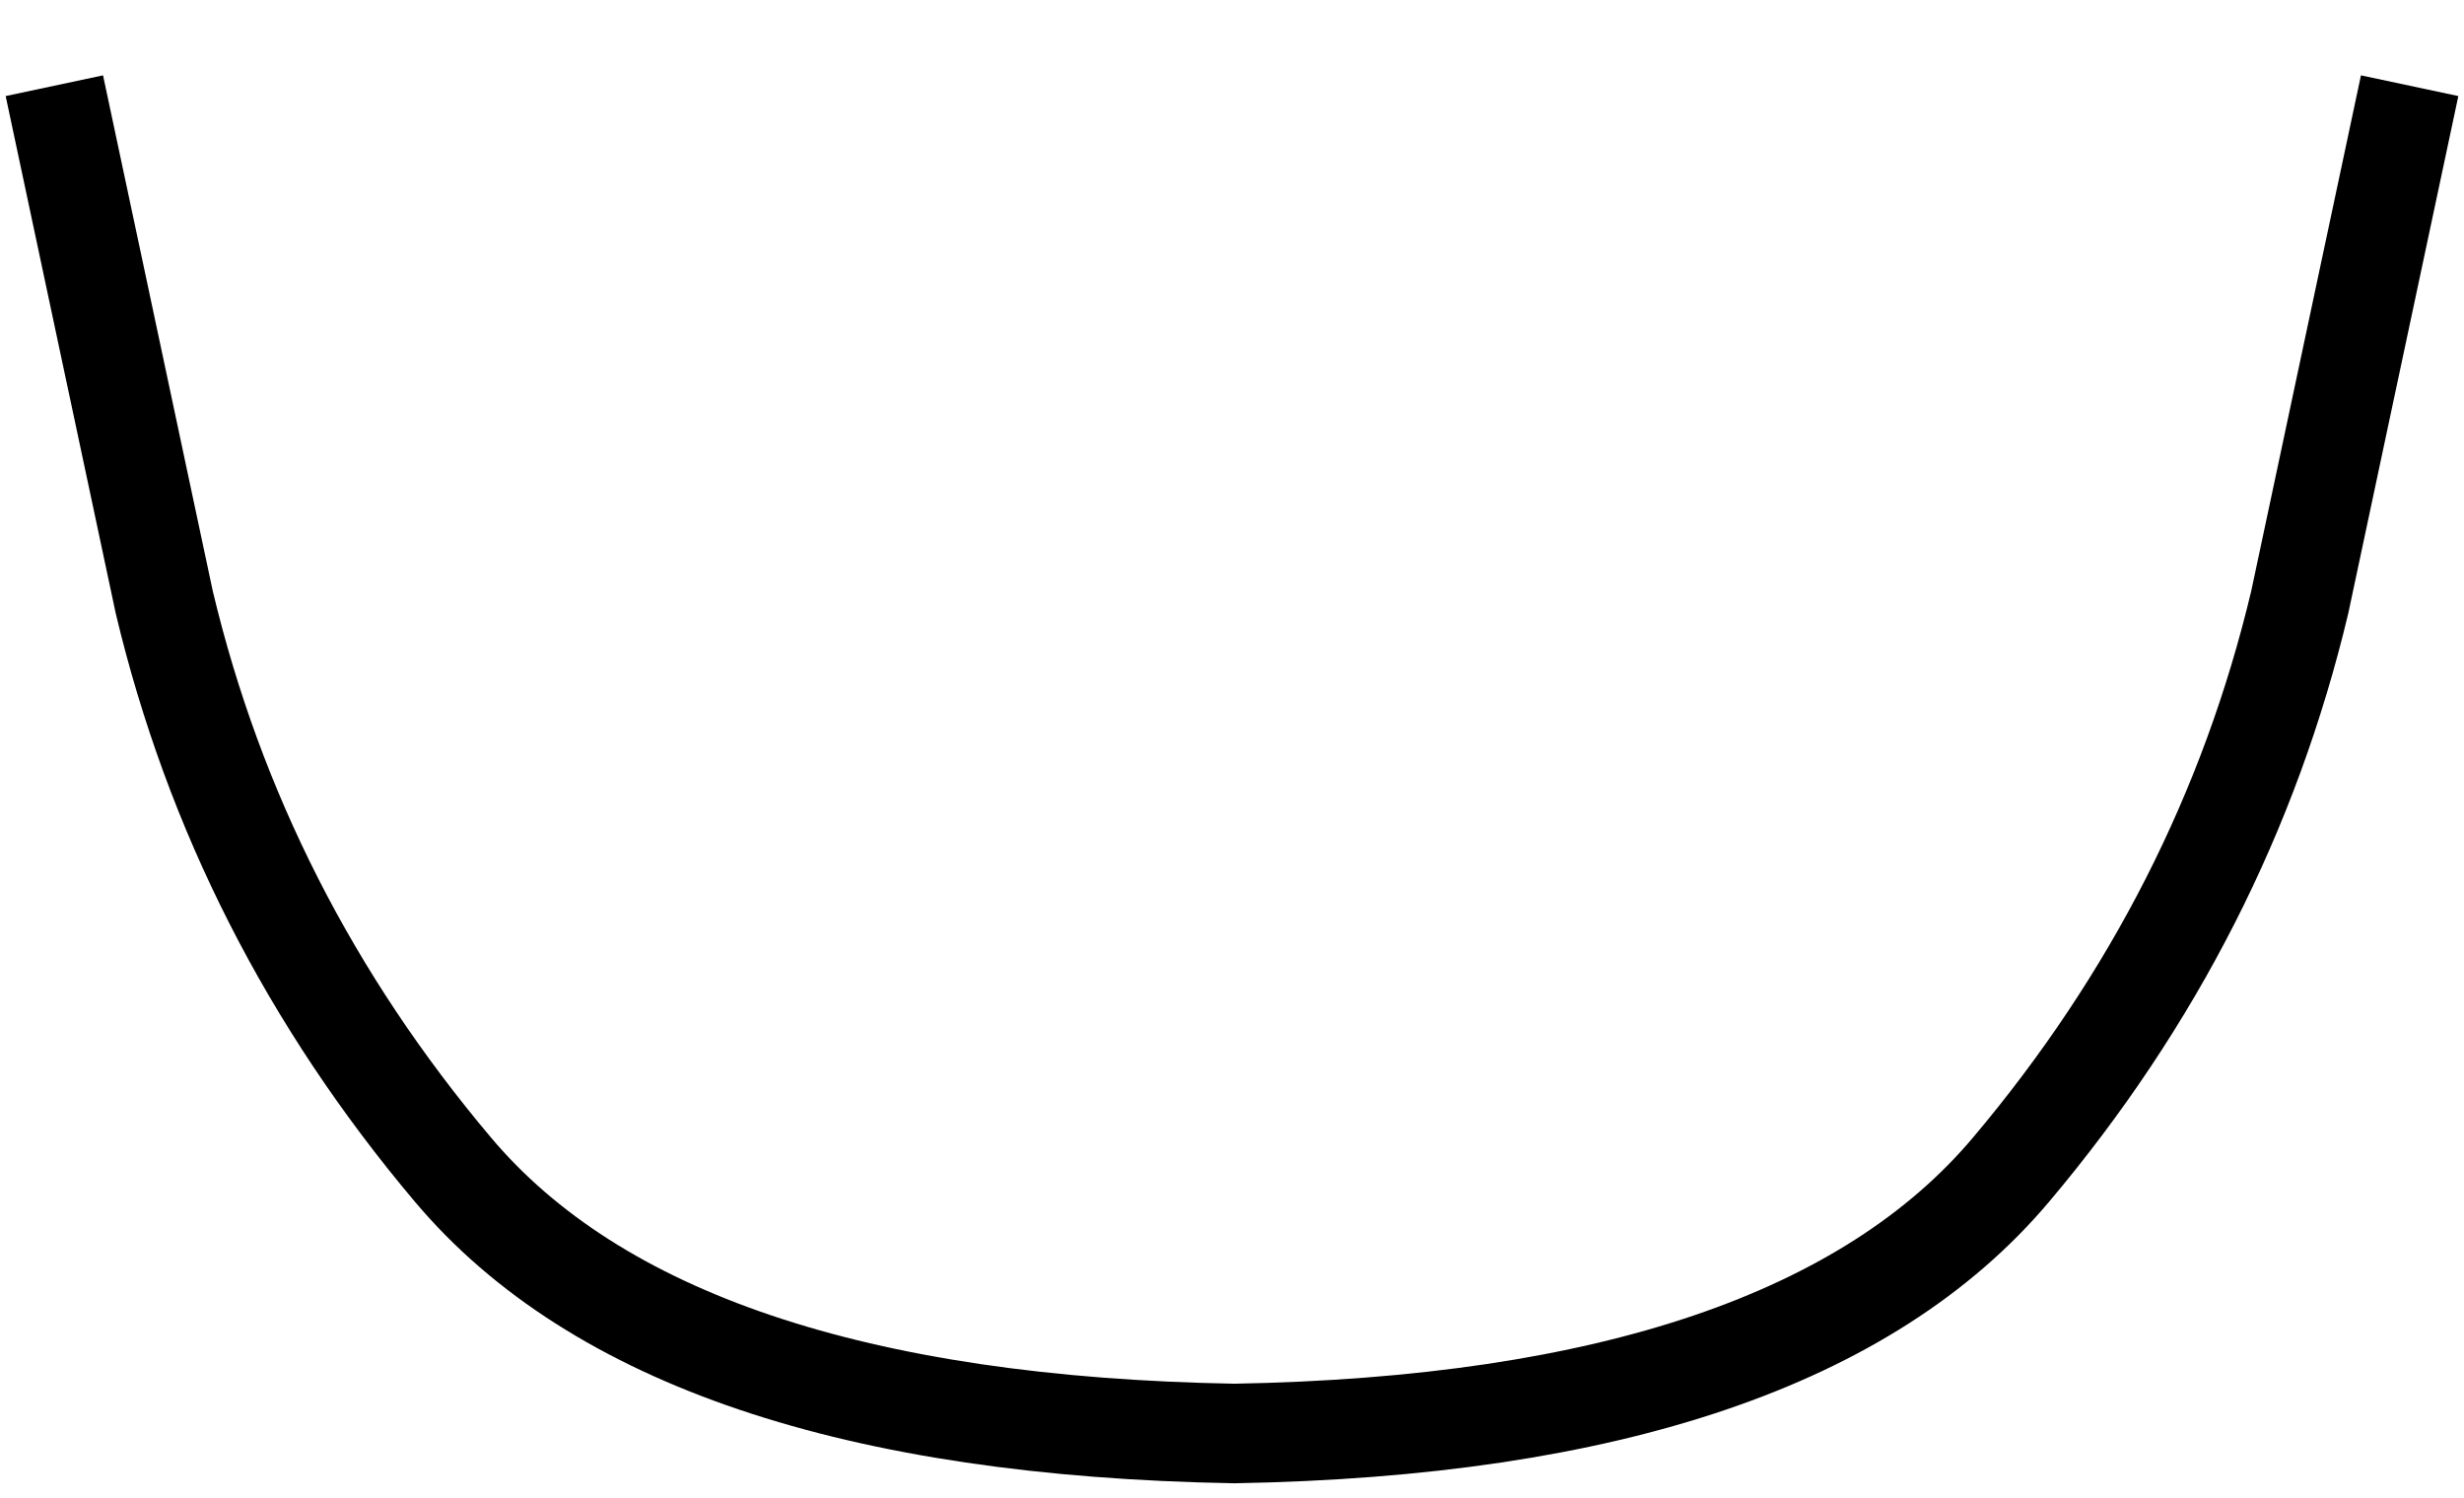<?xml version="1.0" encoding="UTF-8" standalone="no"?>
<svg xmlns:xlink="http://www.w3.org/1999/xlink" height="15.05px" width="24.75px" xmlns="http://www.w3.org/2000/svg">
  <g transform="matrix(1.0, 0.0, 0.0, 1.0, 12.4, -8.4)">
    <path d="M11.7 9.75 L10.7 14.45 Q9.95 17.6 7.8 20.15 5.65 22.7 0.0 22.8 -5.7 22.7 -7.85 20.15 -10.0 17.6 -10.75 14.45 L-11.75 9.75 Q0.05 7.05 11.7 9.75" fill="#ffffff" fill-opacity="0.0" fill-rule="evenodd" stroke="none"/>
    <path d="M11.7 9.75 L10.7 14.45 Q9.95 17.6 7.8 20.15 5.65 22.7 0.0 22.8 -5.7 22.7 -7.85 20.15 -10.0 17.6 -10.75 14.45 L-11.75 9.75" fill="none" stroke="#000000" stroke-linecap="square" stroke-linejoin="round" stroke-width="1.0"/>
  </g>
</svg>
